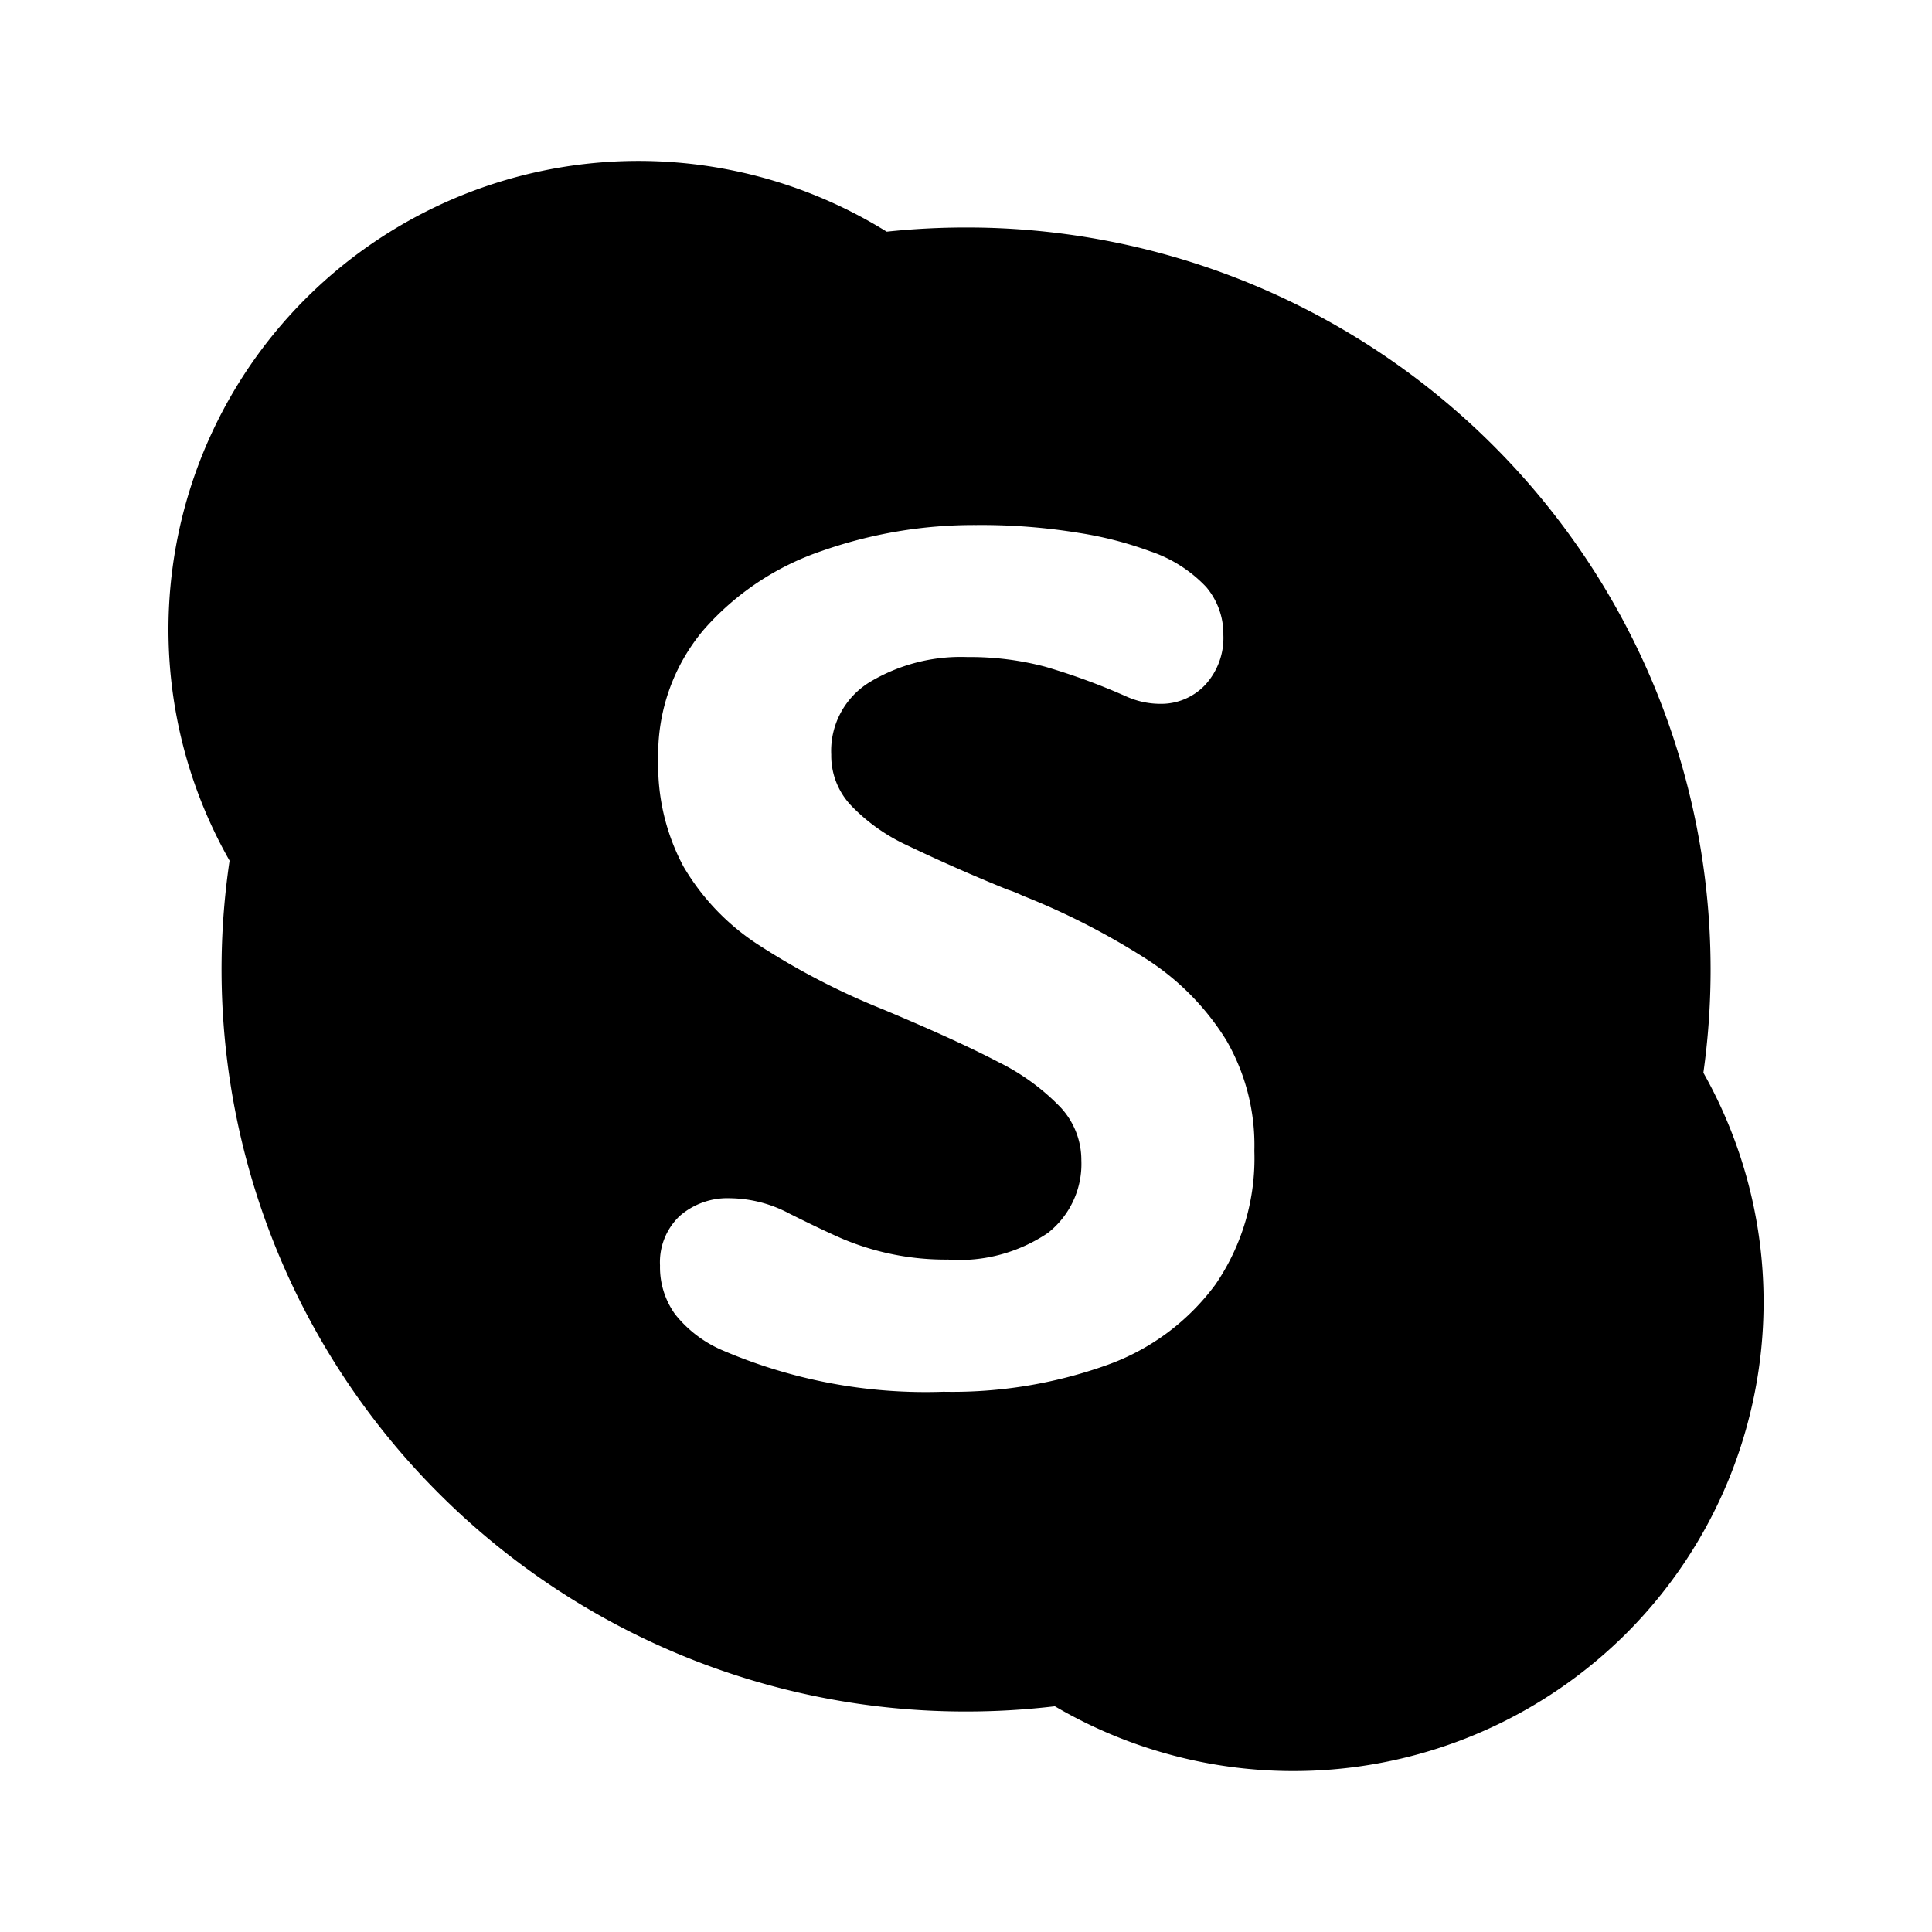 <svg xmlns="http://www.w3.org/2000/svg" width="24" height="24" fill="none" viewBox="0 0 24 24"><path fill="#000" fill-rule="evenodd" d="M11.015 2.878a5.85 5.85 0 0 0-7.213.827 5.81 5.81 0 0 0-.95 6.987 9.2 9.2 0 0 0 .604 4.879 9.2 9.2 0 0 0 2.005 2.99 9.25 9.25 0 0 0 6.54 2.7q.555 0 1.103-.065a5.856 5.856 0 0 0 7.094-.901 5.82 5.82 0 0 0 1.71-4.117 5.8 5.8 0 0 0-.748-2.852 9.2 9.2 0 0 0-.614-4.81 9.2 9.2 0 0 0-2.005-2.99 9.25 9.25 0 0 0-6.54-2.7q-.496 0-.986.052m-2.526 7.884c.226.386.538.715.911.961a9 9 0 0 0 1.572.817q.921.386 1.43.653c.287.141.547.33.77.56a.96.96 0 0 1 .261.66 1.09 1.09 0 0 1-.417.904c-.365.245-.8.362-1.238.33a3.3 3.3 0 0 1-1.31-.257q-.243-.105-.665-.316a1.6 1.6 0 0 0-.733-.189.9.9 0 0 0-.628.222.79.79 0 0 0-.243.613 1 1 0 0 0 .185.603c.151.191.347.343.57.442a6.4 6.4 0 0 0 2.766.524 5.7 5.7 0 0 0 2.029-.331 2.87 2.87 0 0 0 1.35-1.002 2.77 2.77 0 0 0 .483-1.659 2.6 2.6 0 0 0-.349-1.376 3.2 3.2 0 0 0-.965-.99 9 9 0 0 0-1.568-.806 1.3 1.3 0 0 0-.182-.073 22 22 0 0 1-1.266-.559 2.3 2.3 0 0 1-.676-.483.9.9 0 0 1-.25-.635 1 1 0 0 1 .482-.904 2.2 2.2 0 0 1 1.21-.309c.325-.003.65.037.965.12a8 8 0 0 1 1.002.367c.132.06.275.093.42.094a.75.75 0 0 0 .567-.236.86.86 0 0 0 .225-.62.9.9 0 0 0-.214-.596 1.7 1.7 0 0 0-.693-.442 4.6 4.6 0 0 0-.886-.229 7.5 7.5 0 0 0-1.278-.098 5.7 5.7 0 0 0-1.92.323 3.4 3.4 0 0 0-1.466.98 2.4 2.4 0 0 0-.563 1.608c-.013.463.094.92.312 1.329" clip-rule="evenodd" style="stroke-width:.909"/></svg>